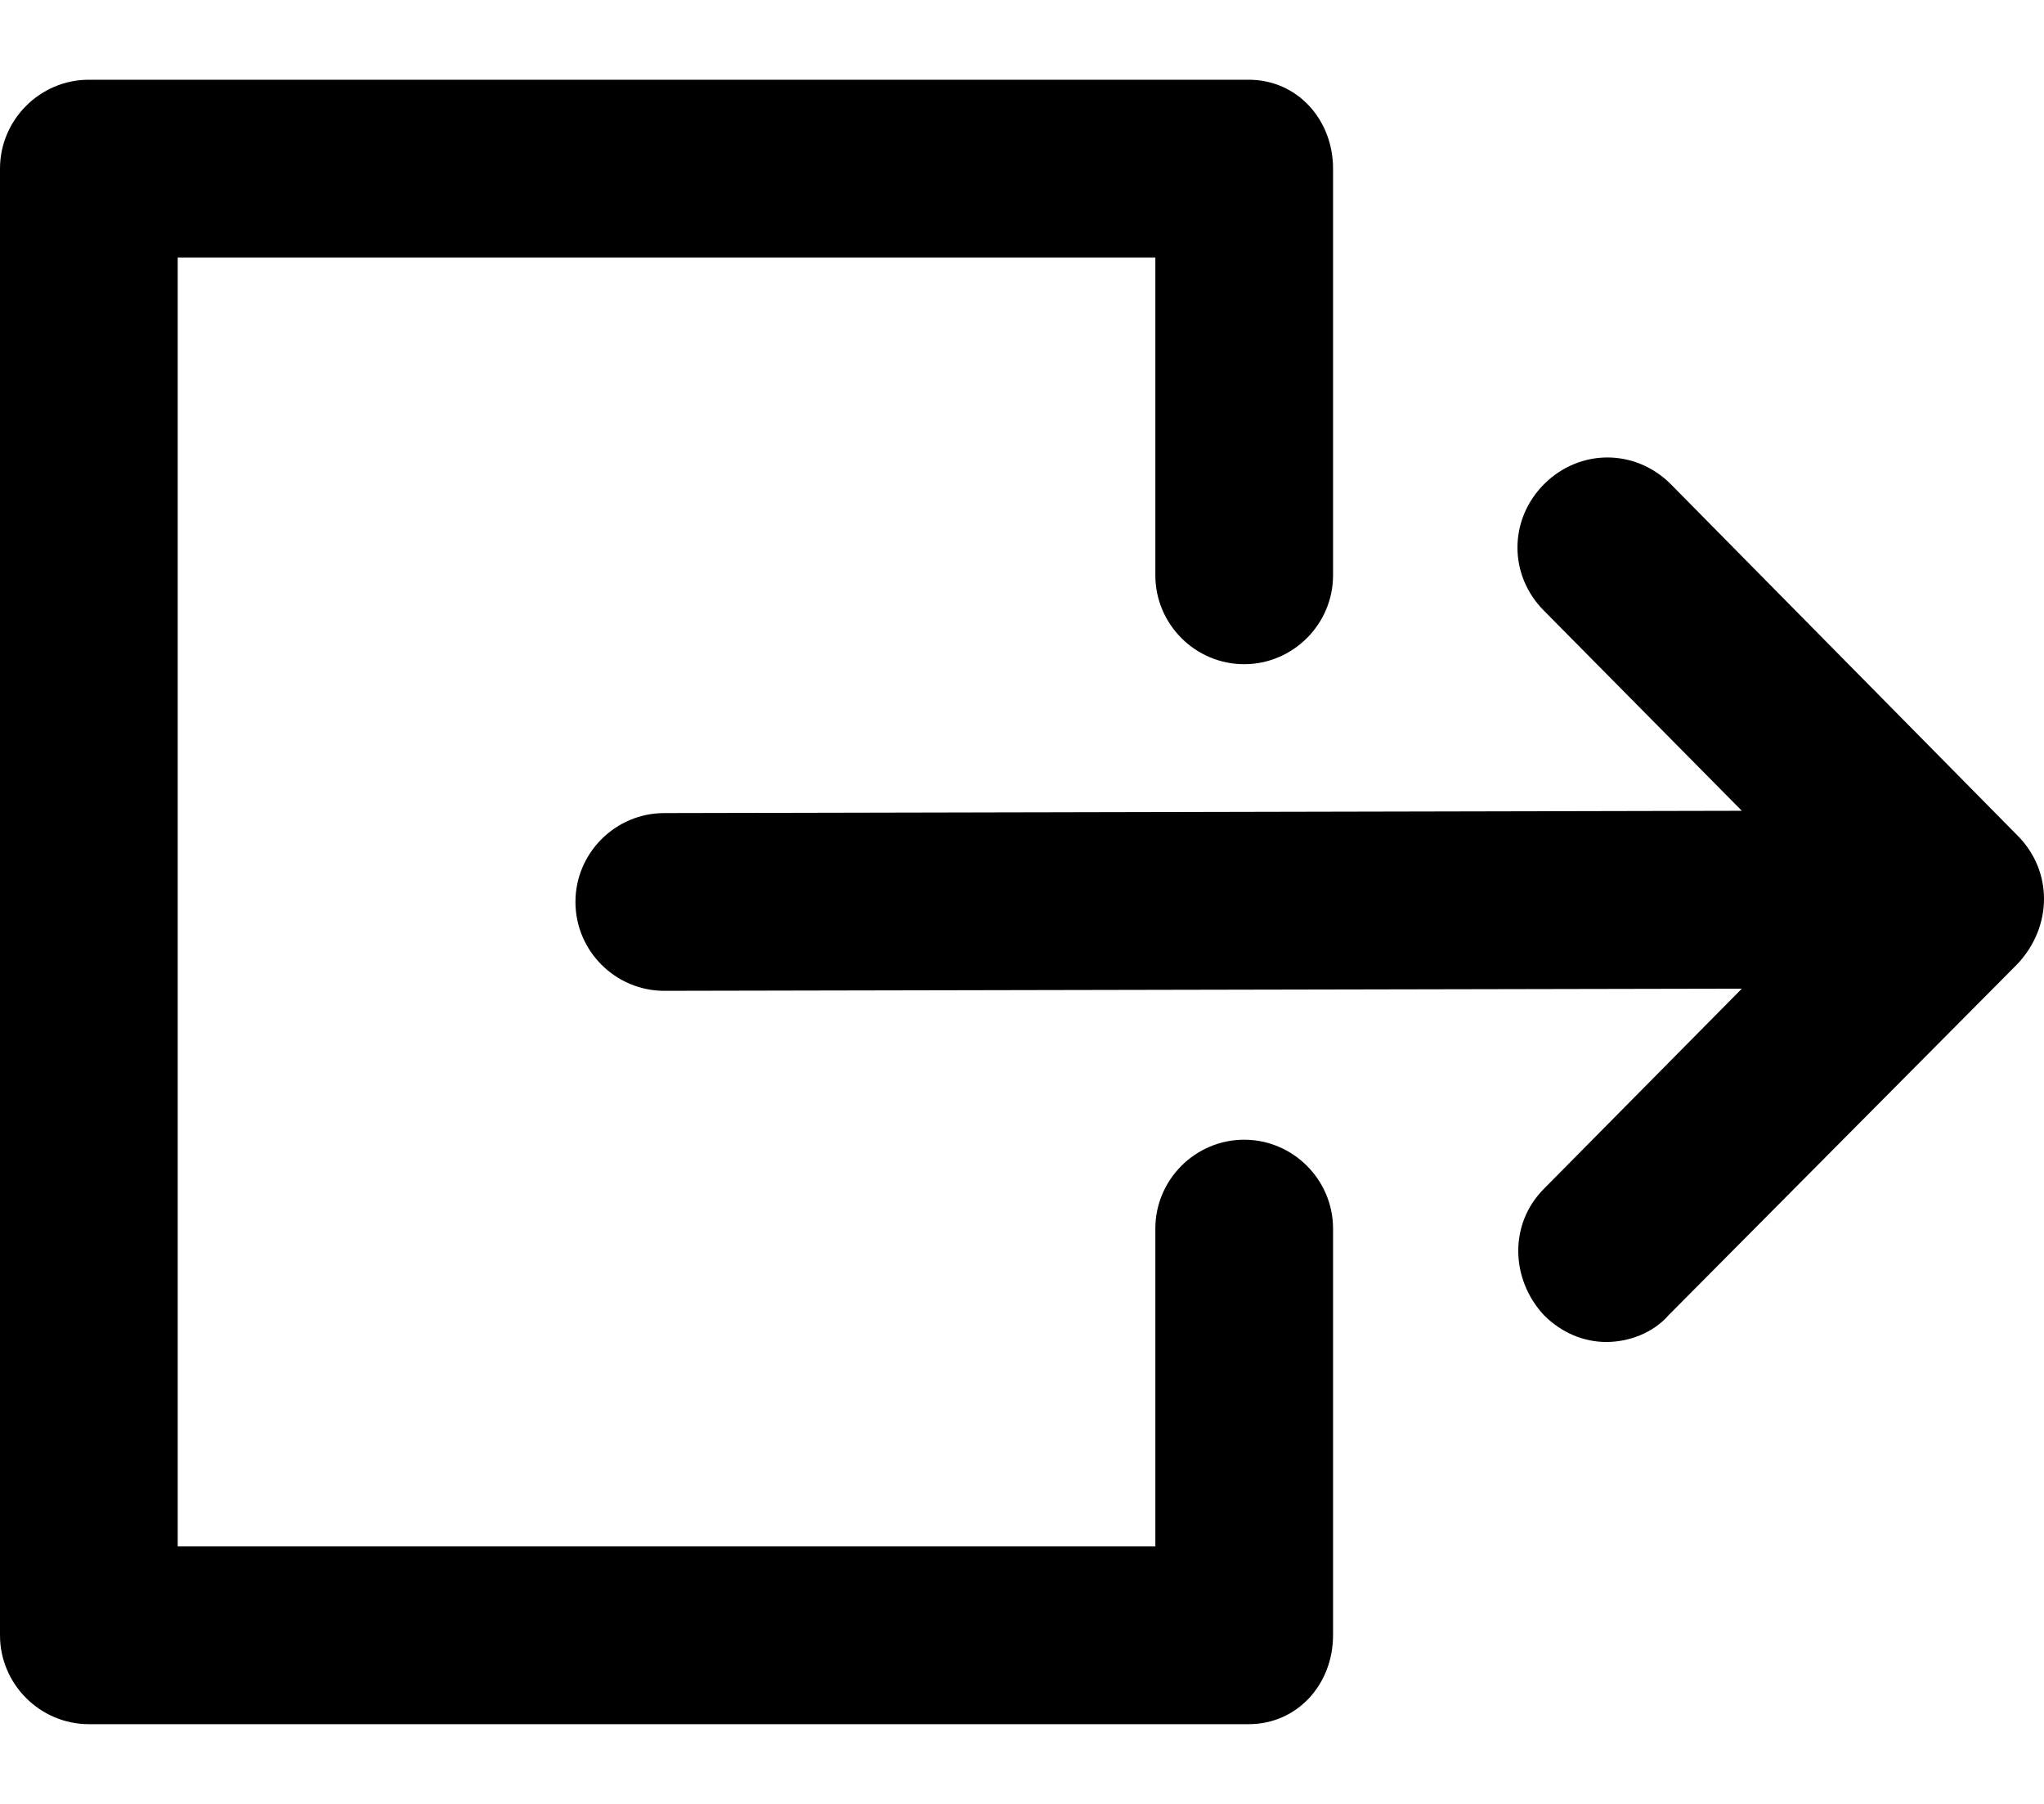<?xml version="1.0" encoding="UTF-8"?>
<svg width="17px" height="15px" viewBox="0 0 17 15" version="1.1" xmlns="http://www.w3.org/2000/svg" xmlns:xlink="http://www.w3.org/1999/xlink">
    <!-- Generator: Sketch 52.5 (67469) - http://www.bohemiancoding.com/sketch -->
    <defs>
        <path d="M15.087,15.216 L15.087,18.598 C15.087,19.004 14.791,19.337 14.385,19.337 L4.739,19.337 C4.333,19.337 4,19.004 4,18.598 L4,6.402 C4,5.996 4.333,5.663 4.739,5.663 L14.385,5.663 C14.791,5.663 15.087,5.996 15.087,6.402 L15.087,9.784 C15.087,10.19 14.754,10.523 14.348,10.523 C13.941,10.523 13.609,10.19 13.609,9.784 L13.609,7.141 L5.478,7.141 L5.478,17.859 L13.609,17.859 L13.609,15.216 C13.609,14.81 13.941,14.477 14.348,14.477 C14.754,14.477 15.087,14.81 15.087,15.216 Z M20.778,11.946 L17.896,9.026 C17.6,8.73 17.138,8.73 16.842,9.026 C16.547,9.322 16.547,9.784 16.842,10.079 L18.487,11.742 L9.525,11.761 C9.118,11.761 8.786,12.093 8.786,12.5 C8.786,12.907 9.118,13.239 9.525,13.239 C9.525,13.239 9.525,13.239 9.525,13.239 L18.487,13.221 L16.842,14.884 C16.547,15.179 16.565,15.641 16.842,15.937 C16.99,16.085 17.175,16.159 17.36,16.159 C17.545,16.159 17.748,16.085 17.877,15.937 L20.778,13.017 C21.074,12.703 21.074,12.241 20.778,11.946 Z" id="blog"></path>
    </defs>
    <g id="Switch-Account" stroke="none" stroke-width="1" fill="none" fill-rule="evenodd">
        <g id="09_Switch-Account" transform="translate(-1093, -445)">
            <g id="Popin_info" transform="translate(1073, 65)">
                <g id="Rectangle">
                    <g id="CTA_Log-out" transform="translate(0, 372)">
                        <g id="Text" transform="translate(16, 3)">
                            <g id="Icons/exit">
                                <mask id="mask-blog-2" fill="white">
                                    <use xlink:href="#blog"></use>
                                </mask>
                                <use id="exit" fill="currentColor" fill-rule="evenodd" xlink:href="#blog"></use>
                            </g>
                        </g>
                    </g>
                </g>
            </g>
        </g>
    </g>
</svg>
